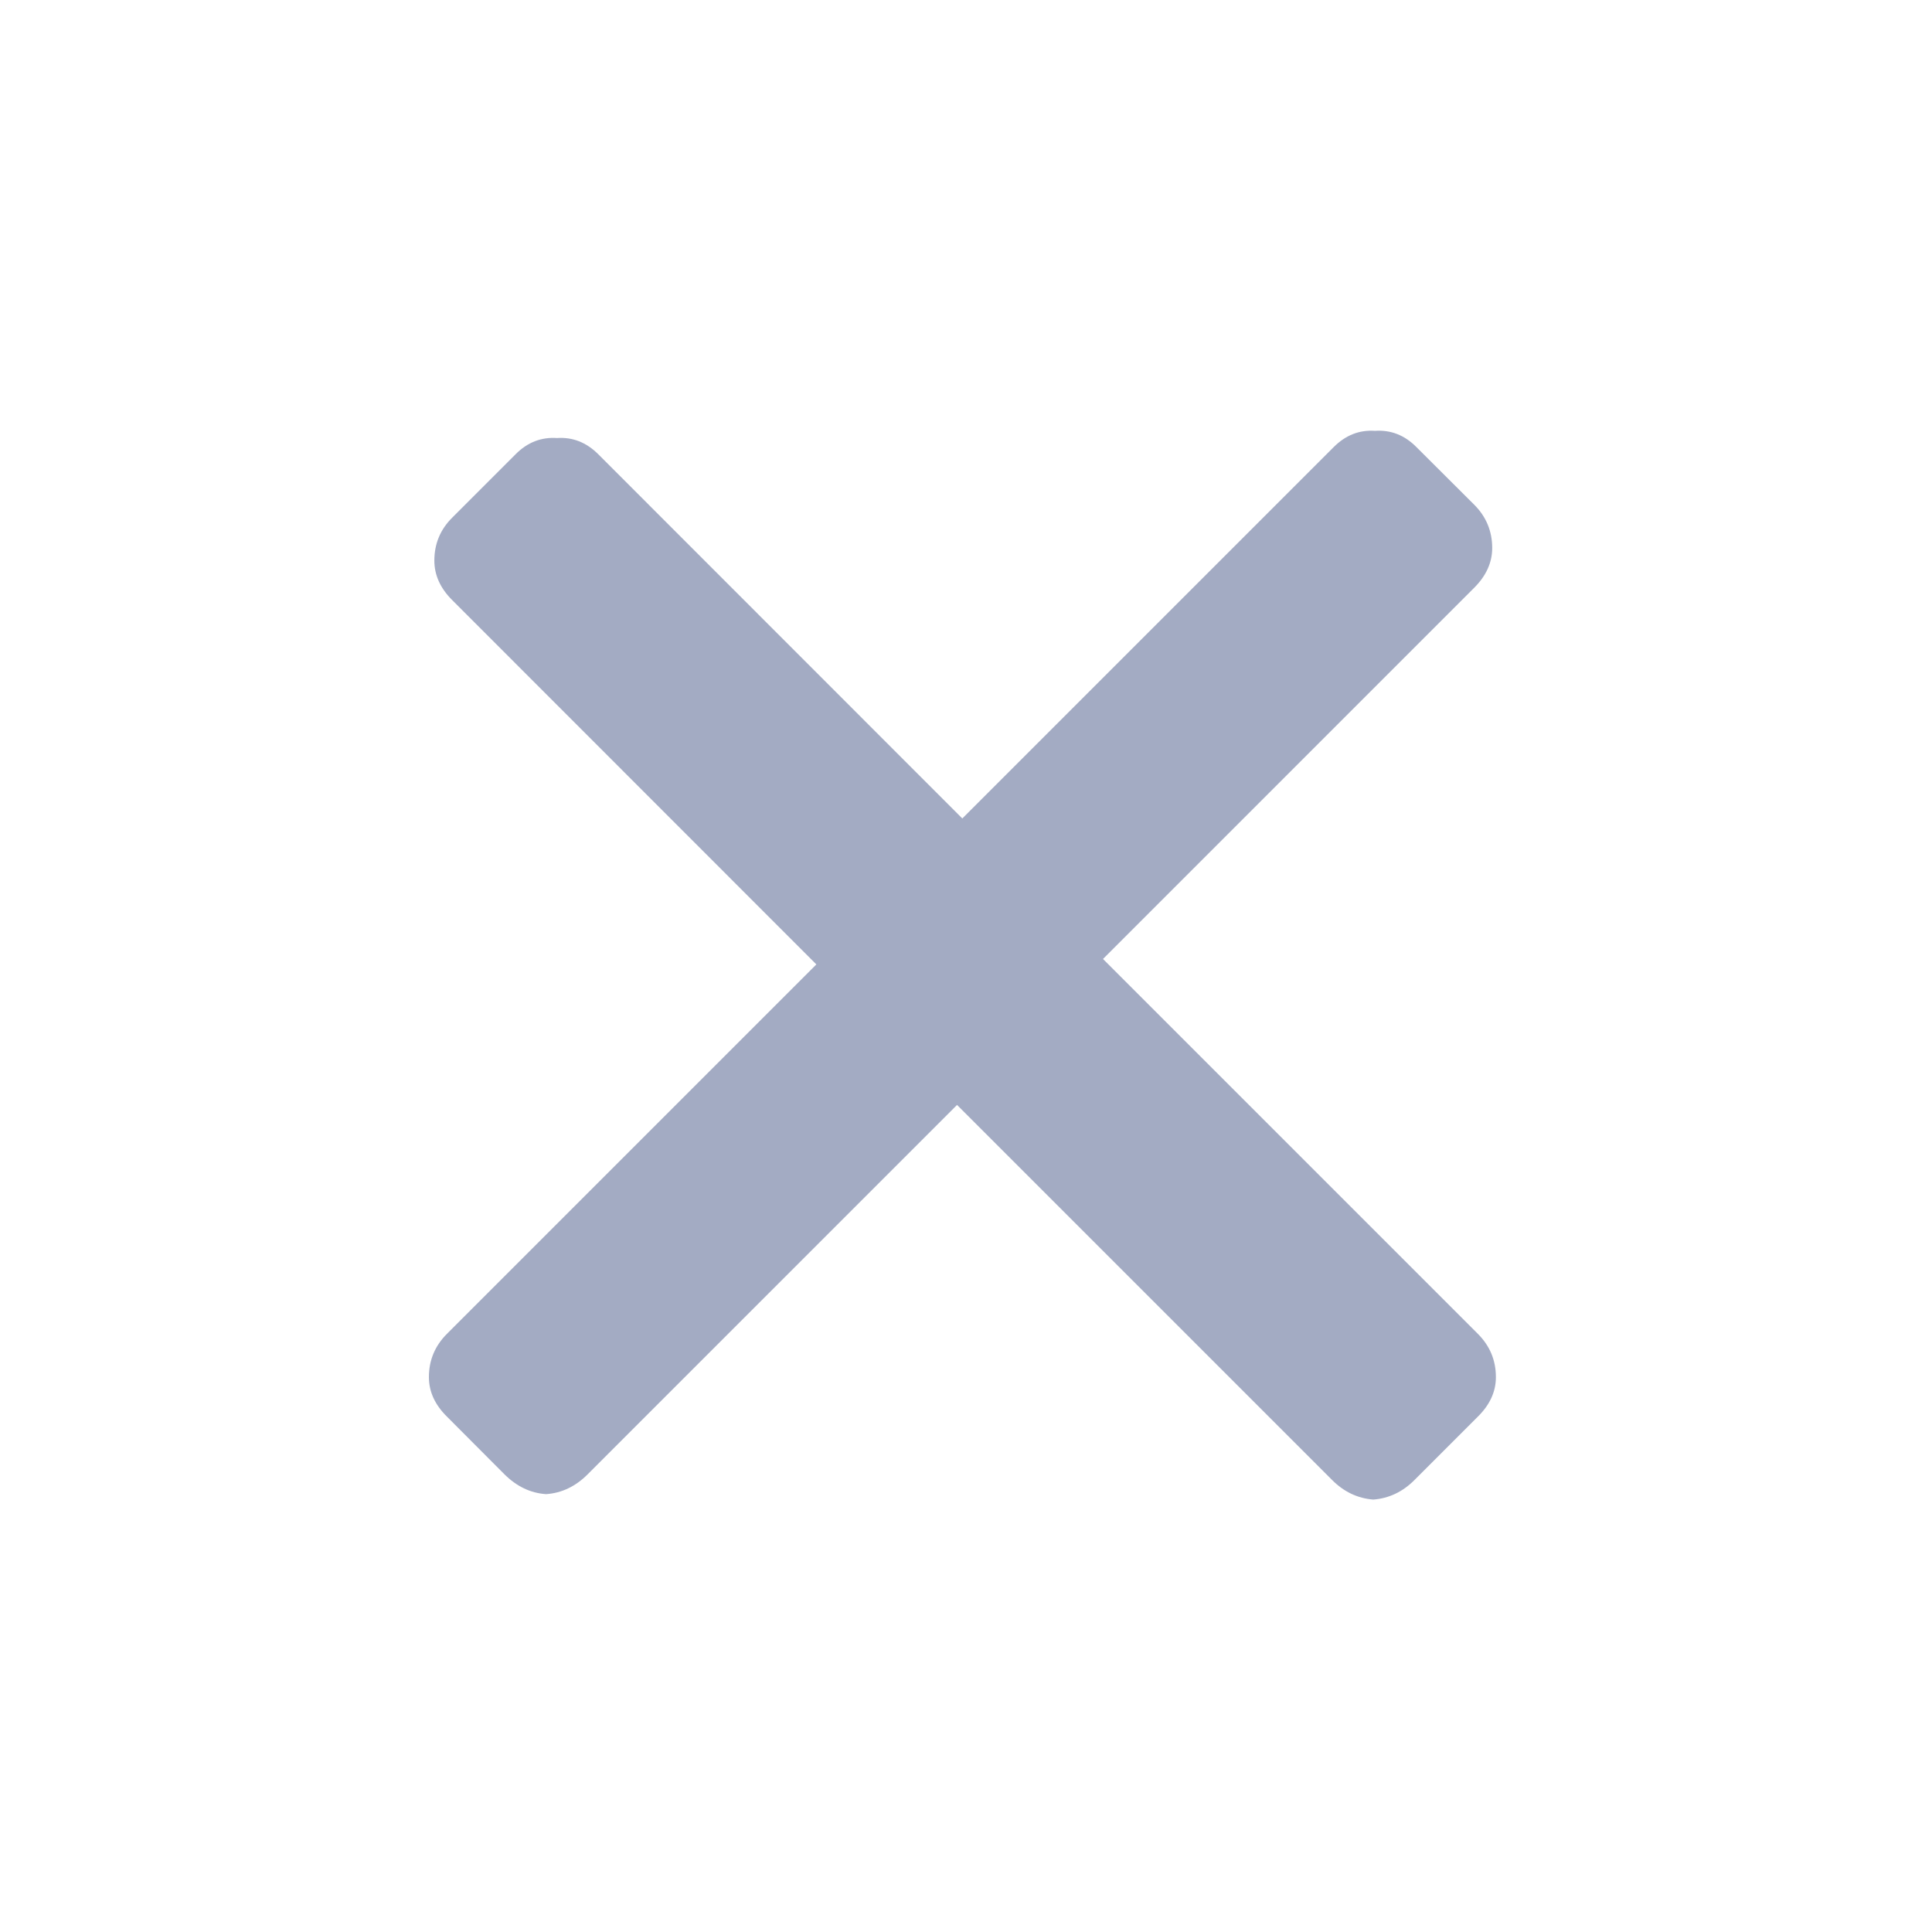 <svg width="11" height="11" viewBox="0 0 11 11" fill="none" xmlns="http://www.w3.org/2000/svg">
<path d="M8.055 8.425C7.987 8.494 7.908 8.531 7.819 8.538C7.73 8.531 7.651 8.494 7.583 8.425L5.449 6.291L3.345 8.395C3.277 8.463 3.198 8.501 3.109 8.507C3.02 8.501 2.942 8.463 2.873 8.395L2.545 8.066C2.476 7.998 2.442 7.923 2.442 7.841C2.442 7.745 2.476 7.663 2.545 7.594L4.648 5.491L2.576 3.418C2.507 3.35 2.473 3.274 2.473 3.192C2.473 3.096 2.507 3.014 2.576 2.946L2.935 2.587C3.003 2.518 3.082 2.488 3.171 2.494C3.26 2.488 3.338 2.518 3.407 2.587L5.479 4.66L7.593 2.546C7.662 2.477 7.74 2.447 7.829 2.453C7.918 2.447 7.997 2.477 8.065 2.546L8.394 2.874C8.462 2.942 8.496 3.025 8.496 3.12C8.496 3.202 8.462 3.278 8.394 3.346L6.28 5.46L8.414 7.594C8.483 7.663 8.517 7.745 8.517 7.841C8.517 7.923 8.483 7.998 8.414 8.066L8.055 8.425Z" fill="#A3ABC3"/>
</svg>

